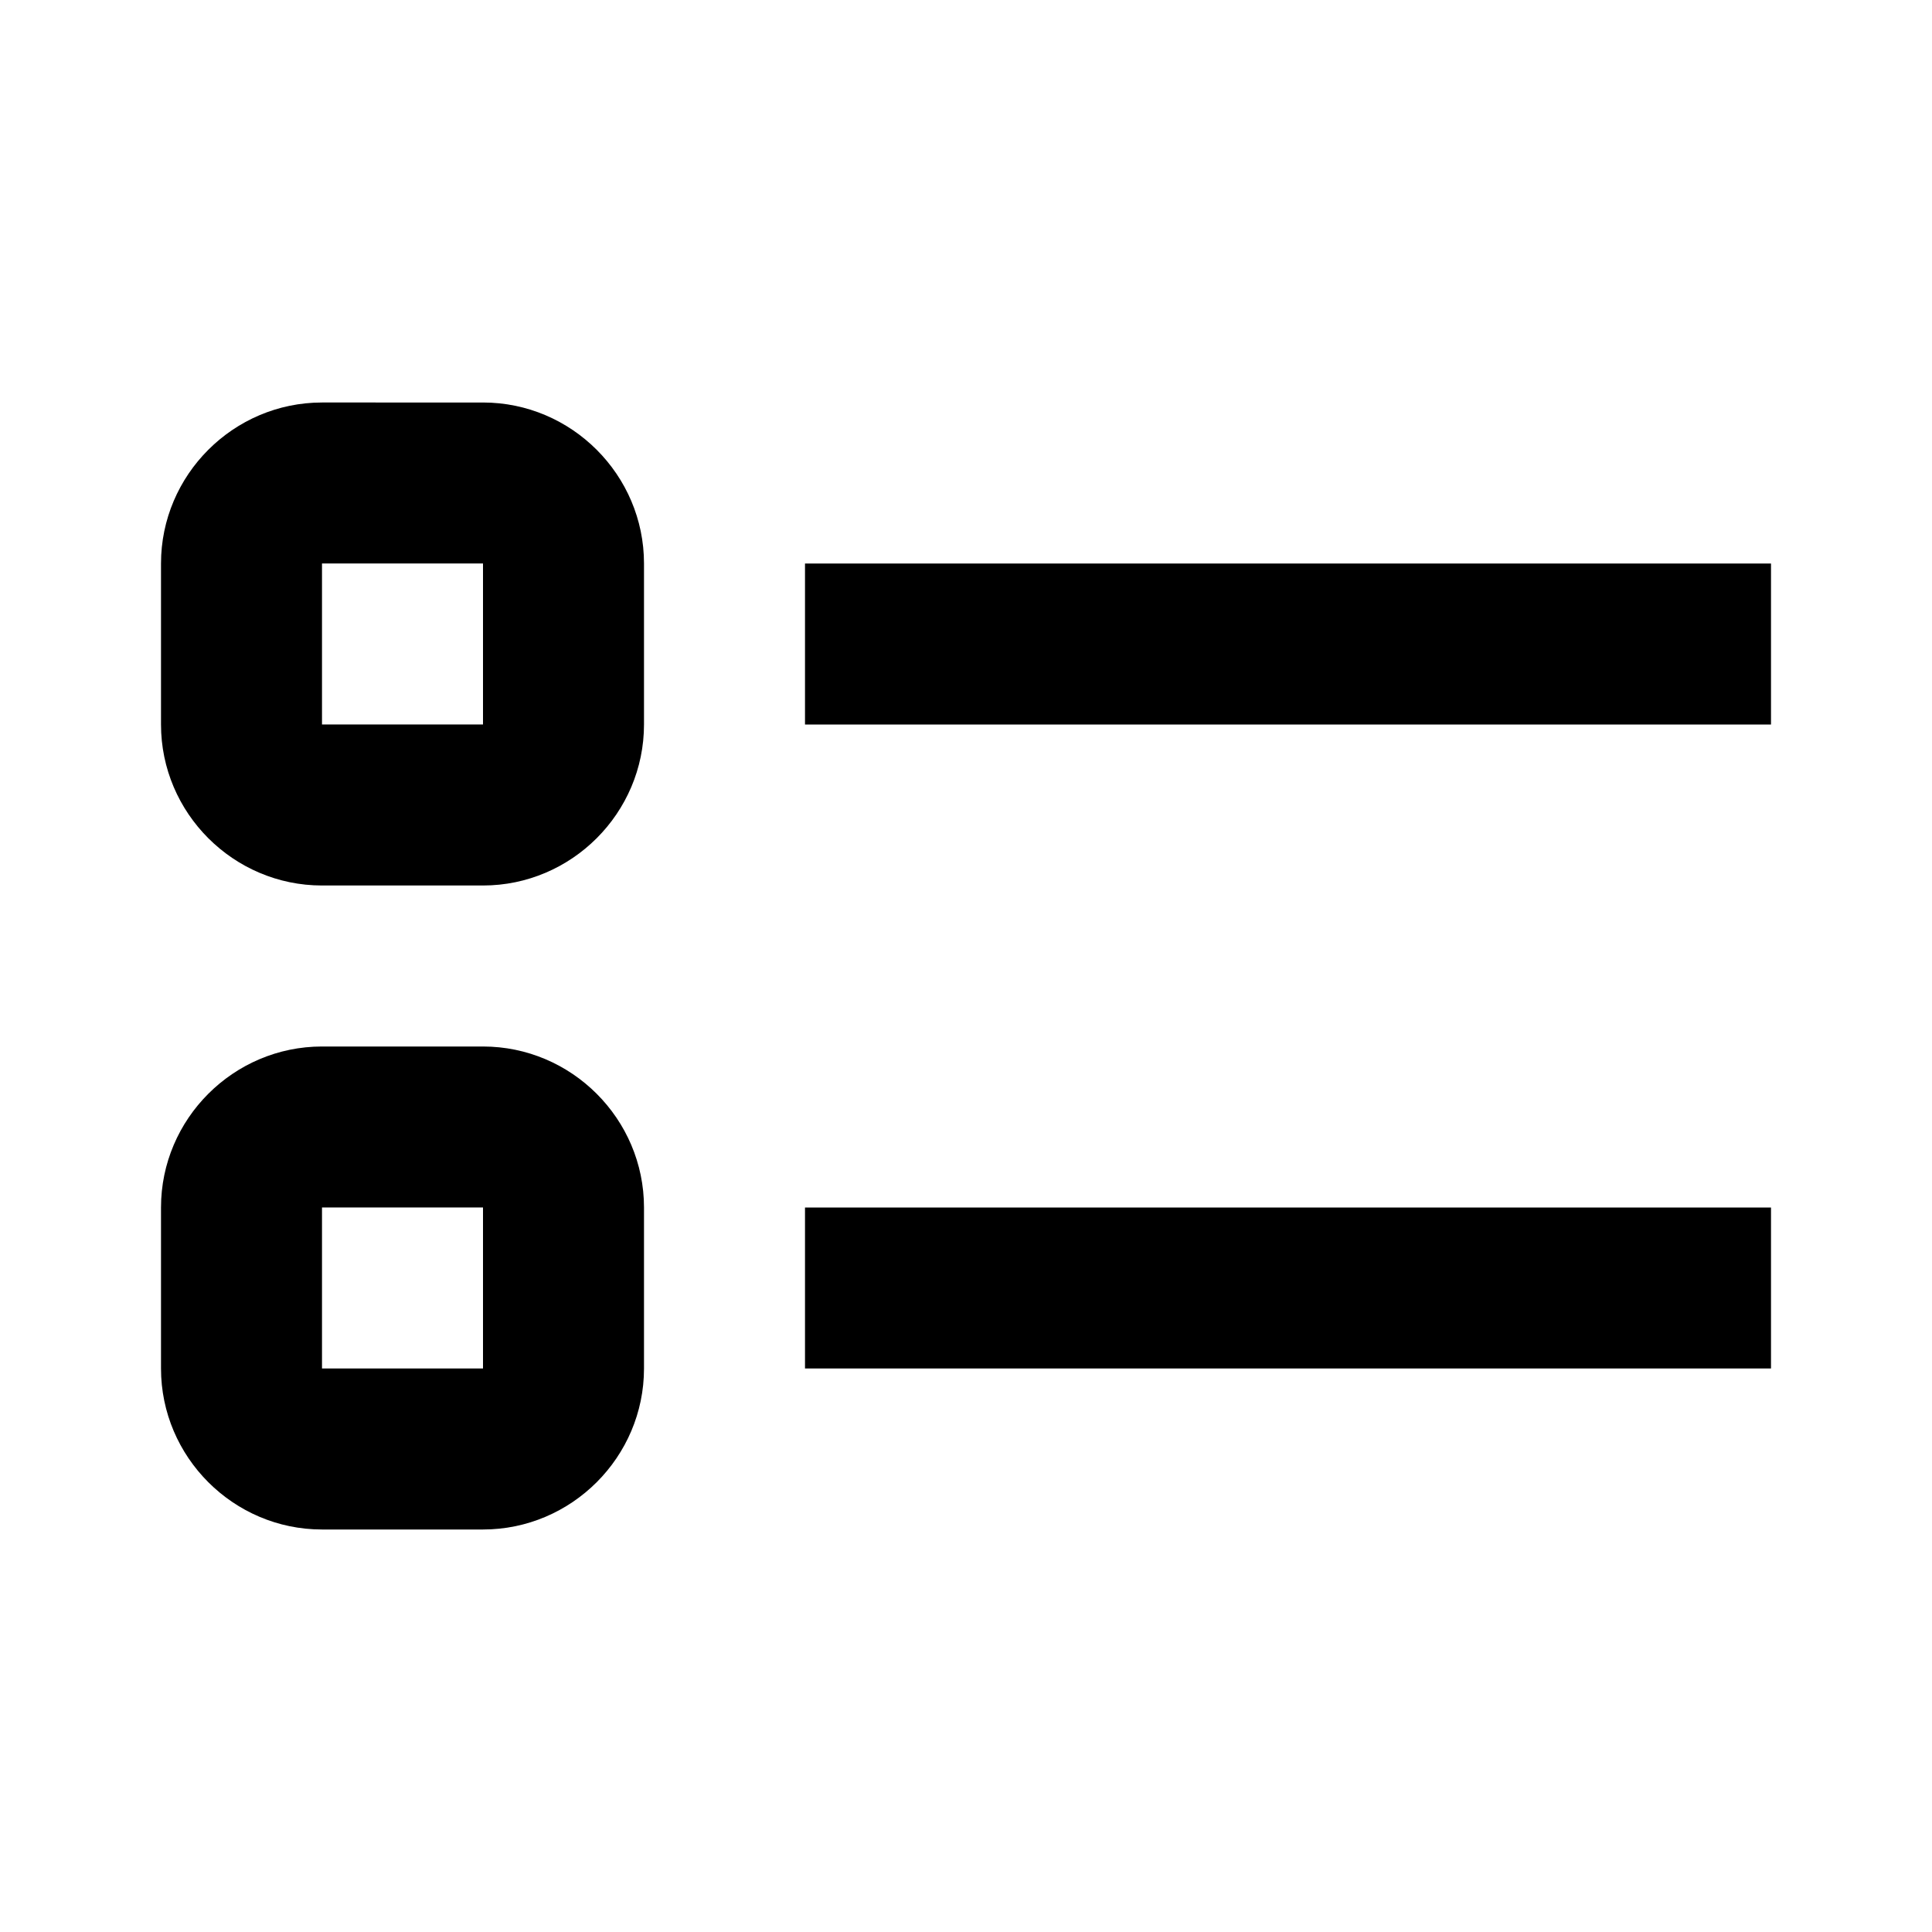 <svg xmlns="http://www.w3.org/2000/svg" width="24" height="24"><!--Boxicons v3.0 https://boxicons.com | License  https://docs.boxicons.com/free--><path d="M10 15h12v2H10zm0-8h12v2H10zM4 19h2c1.1 0 2-.9 2-2v-2c0-1.1-.9-2-2-2H4c-1.1 0-2 .9-2 2v2c0 1.1.9 2 2 2m0-4h2v2H4zm0-4h2c1.1 0 2-.9 2-2V7c0-1.1-.9-2-2-2H4c-1.1 0-2 .9-2 2v2c0 1.1.9 2 2 2m0-4h2v2H4z"/></svg>